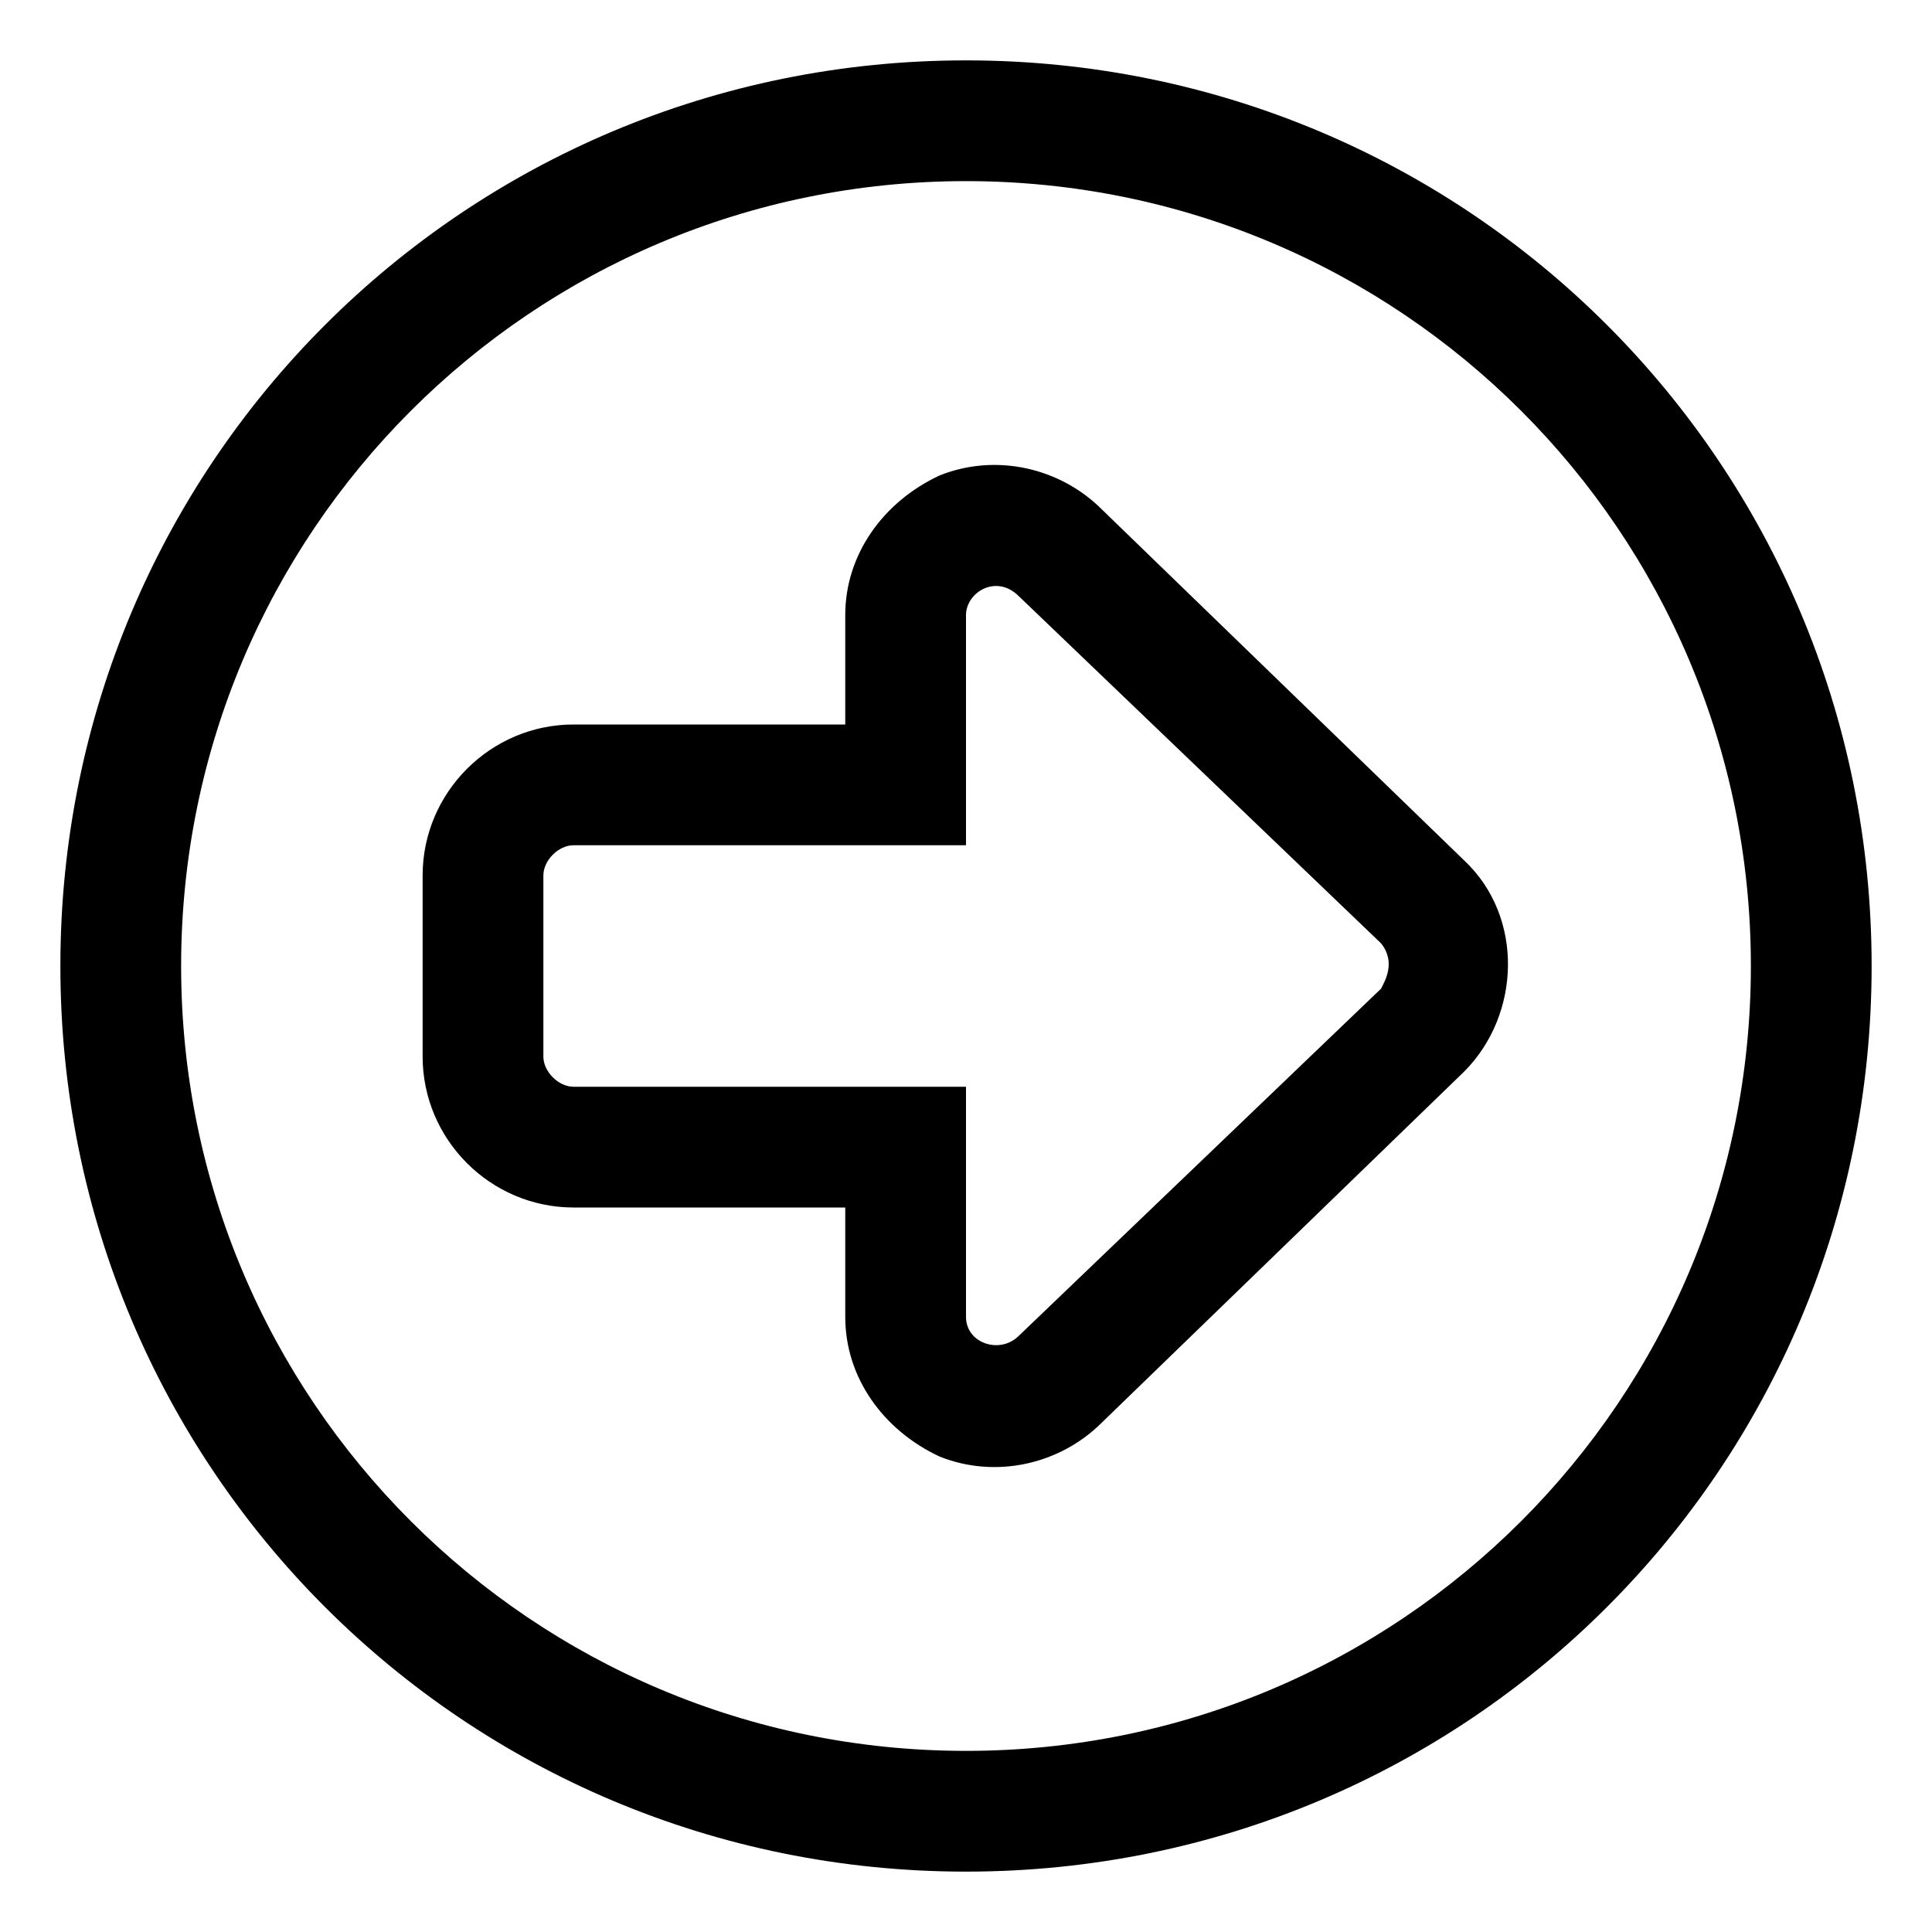 <svg xmlns="http://www.w3.org/2000/svg" viewBox="0 0 512 512"><!-- Font Awesome Pro 6.0.0-alpha1 by @fontawesome - https://fontawesome.com License - https://fontawesome.com/license (Commercial License) --><path d="M388 284C403 269 404 243 388 228L292 135C281 124 264 120 249 126C234 133 224 147 224 163V192H152C130 192 112 210 112 232V280C112 302 130 320 152 320H224V349C224 365 234 379 249 386C264 392 281 388 292 377L388 284ZM256 349V288H152C148 288 144 284 144 280V232C144 228 148 224 152 224H256V163C256 157 264 152 270 158L366 250C370 255 367 260 366 262L270 354L270 354C265 359 256 356 256 349ZM496 256C496 123 389 16 256 16S16 123 16 256S123 496 256 496S496 389 496 256ZM48 256C48 141 141 48 256 48S464 141 464 256S371 464 256 464S48 371 48 256Z"/></svg>